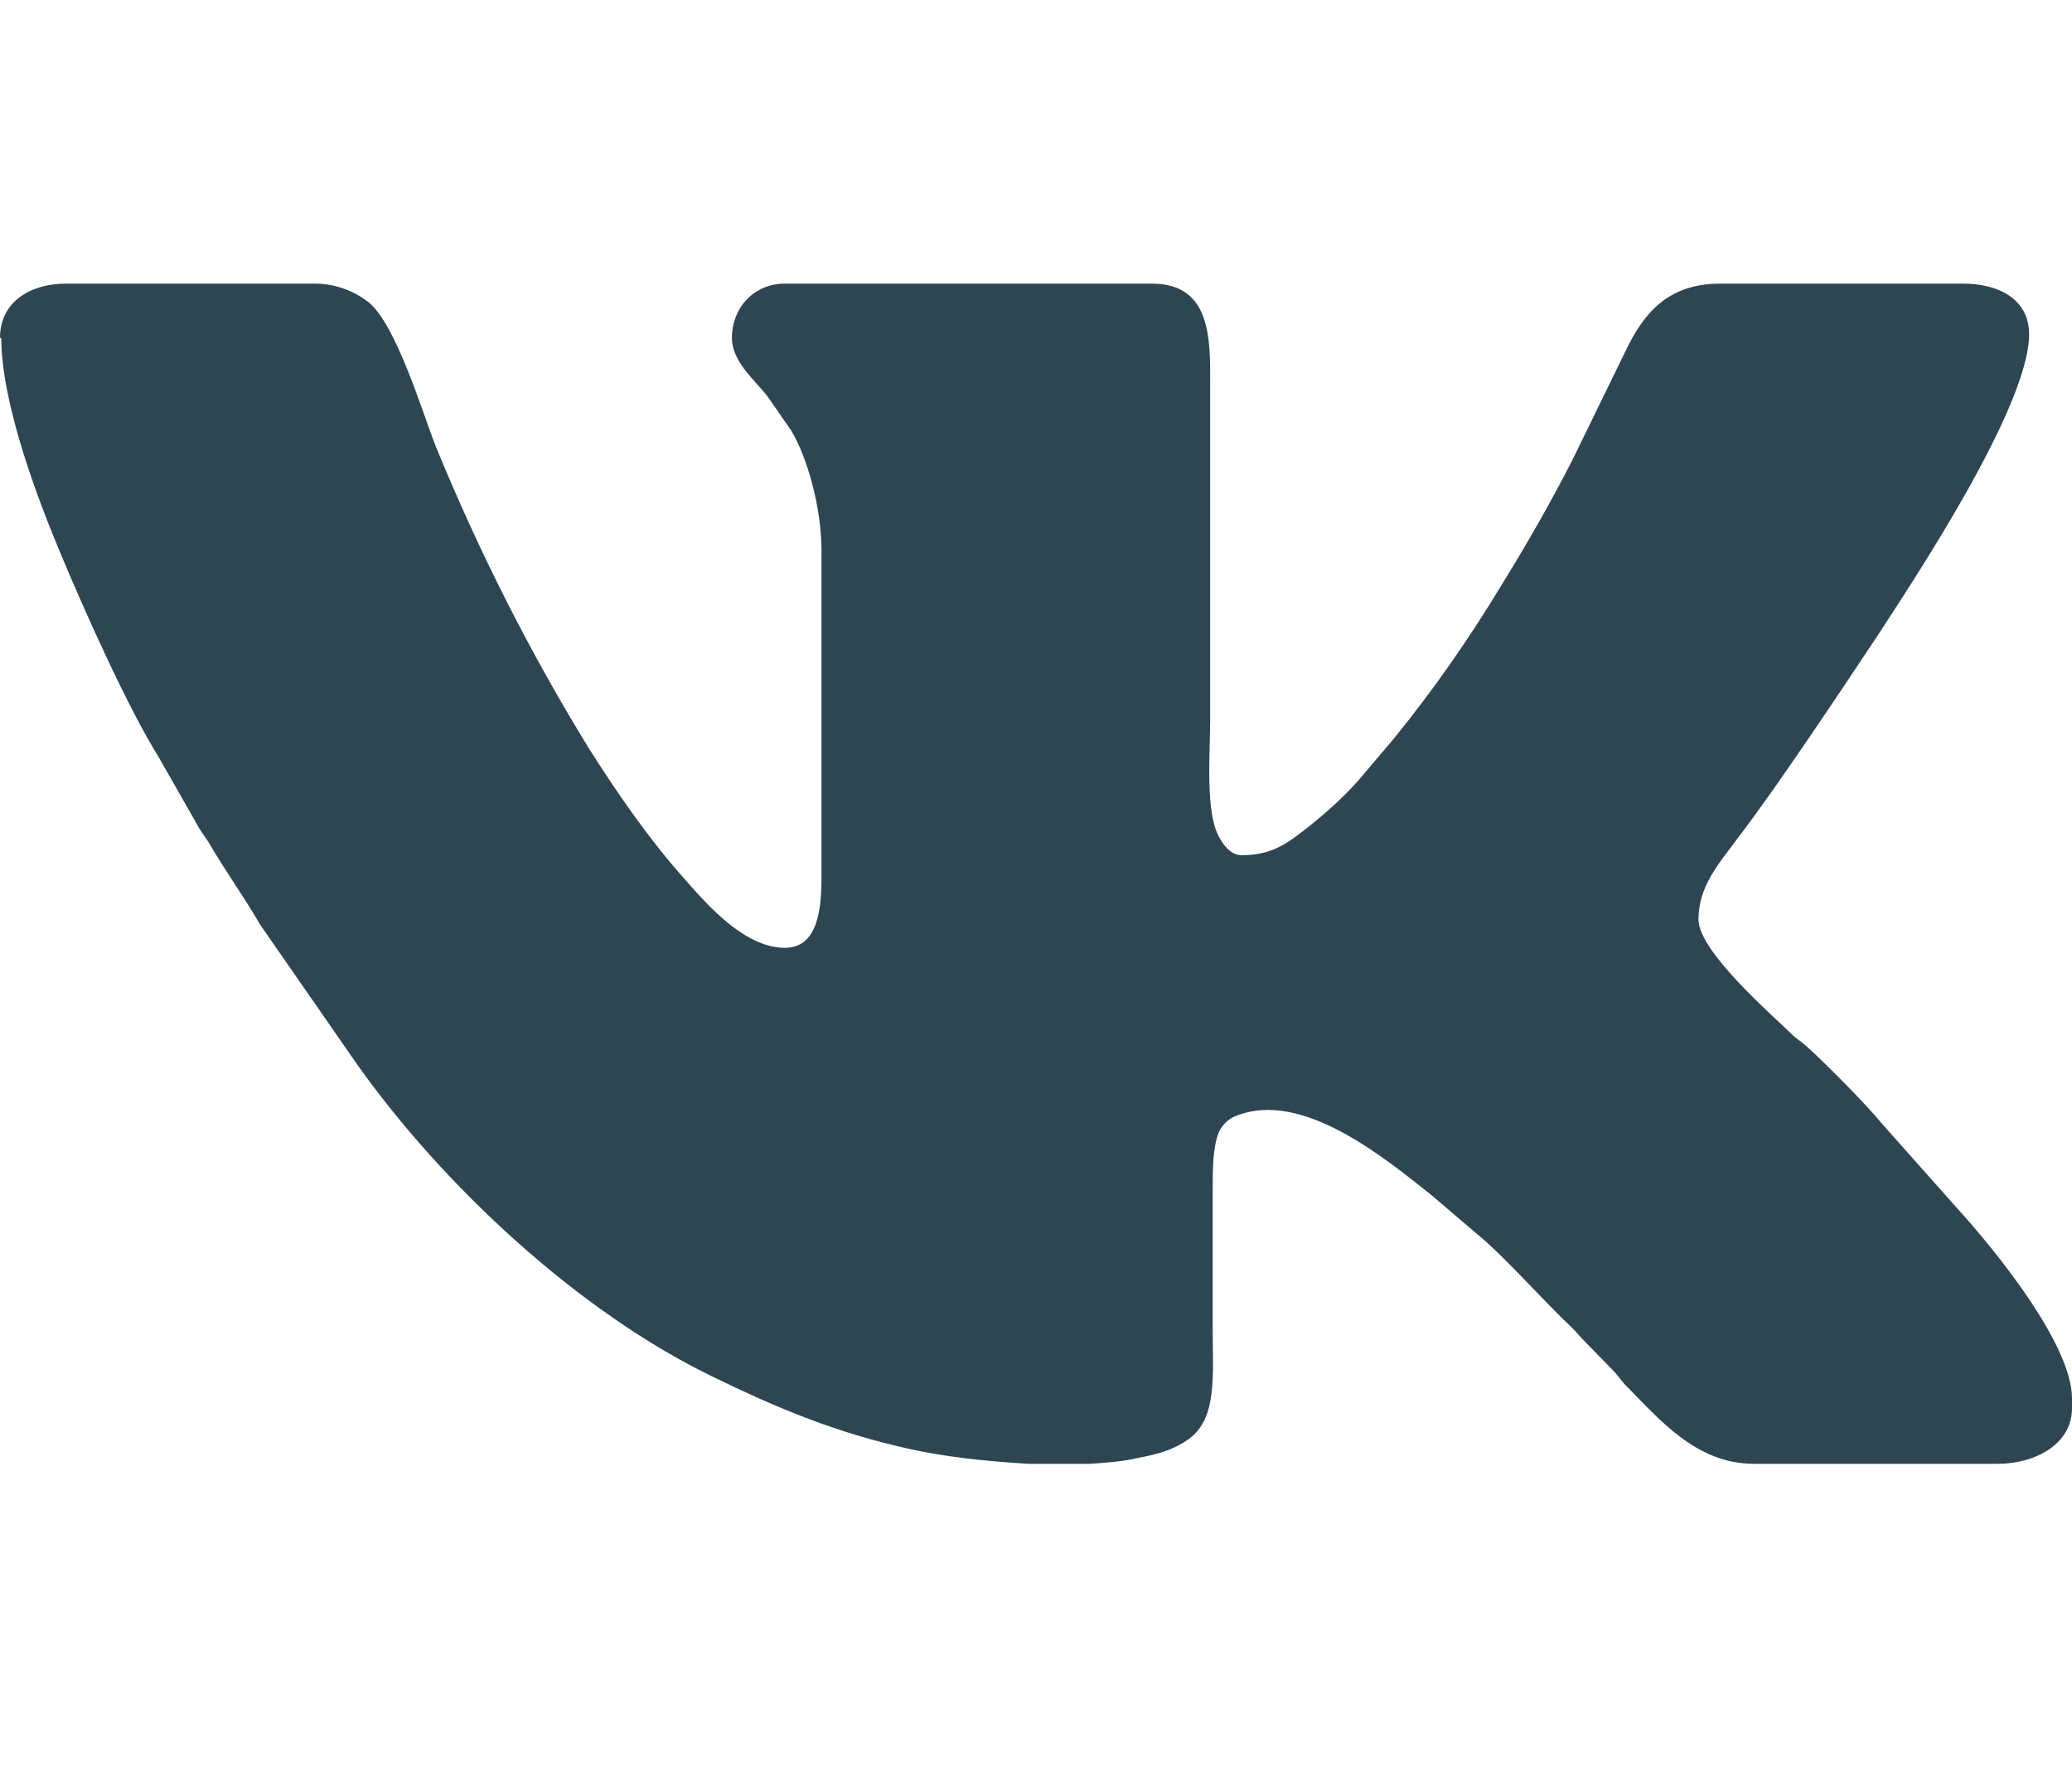 <svg width="28" height="24" viewBox="0 0 60 35" fill="none" xmlns="http://www.w3.org/2000/svg">
<path fill-rule="evenodd" clip-rule="evenodd" d="M0.037 1.573C0.037 3.468 1.096 6.256 1.79 7.901C2.448 9.474 3.691 12.262 4.604 13.728L5.664 15.587C5.773 15.802 5.883 15.945 6.029 16.159C6.504 16.981 7.052 17.732 7.527 18.554L10.305 22.558C12.826 26.133 16.772 29.78 20.609 31.639C22.509 32.569 24.227 33.283 26.346 33.748C27.296 33.963 28.538 34.106 29.781 34.177H31.571C32.083 34.142 32.558 34.106 32.996 33.998C33.581 33.891 34.02 33.748 34.421 33.462C35.262 32.855 35.116 31.603 35.116 30.209C35.116 28.922 35.116 27.599 35.116 26.312C35.116 25.633 35.116 25.025 35.298 24.56C35.408 24.346 35.591 24.167 35.81 24.096C37.71 23.345 40.085 25.311 41.437 26.384L42.862 27.599C43.557 28.171 44.799 29.565 45.53 30.245C45.676 30.388 45.749 30.495 45.895 30.638L46.663 31.424C46.809 31.567 46.882 31.675 47.028 31.854C48.051 32.89 49.111 34.177 50.792 34.177H57.844C58.94 34.177 60 33.605 60 32.569V32.282C60 30.745 57.844 28.064 56.675 26.777L54.482 24.31C54.08 23.81 52.874 22.594 52.4 22.165C52.253 22.022 52.144 21.951 51.961 21.808C51.303 21.164 49.184 19.341 49.184 18.411C49.184 17.446 49.769 16.803 50.353 16.016C51.523 14.479 53.35 11.726 54.373 10.189C55.25 8.83 58.758 3.611 58.758 1.466C58.758 0.429 57.844 0 56.858 0H49.805C48.27 0 47.576 0.894 47.065 1.966L45.53 5.112C44.909 6.328 44.214 7.543 43.484 8.723C42.533 10.296 41.51 11.762 40.378 13.156L39.318 14.407C38.806 14.979 38.185 15.516 37.564 15.98C37.089 16.338 36.65 16.552 35.956 16.552C35.627 16.552 35.408 16.231 35.298 16.016C34.897 15.301 35.043 13.549 35.043 12.691V3.11C35.043 1.752 35.152 0 33.362 0H22.728C21.815 0 21.194 0.715 21.194 1.573C21.194 2.252 21.851 2.789 22.217 3.253L22.911 4.254C23.386 5.041 23.788 6.507 23.788 7.722V17.196C23.788 18.125 23.678 19.234 22.728 19.234C21.596 19.234 20.536 18.054 19.878 17.303C18.819 16.123 17.905 14.801 17.065 13.478C15.347 10.689 13.849 7.722 12.607 4.683C12.241 3.754 11.474 1.18 10.67 0.536C10.305 0.25 9.756 0 9.135 0H1.9C0.914 0 0 0.501 0 1.573H0.037Z" fill="#2D4652"/>
</svg>
